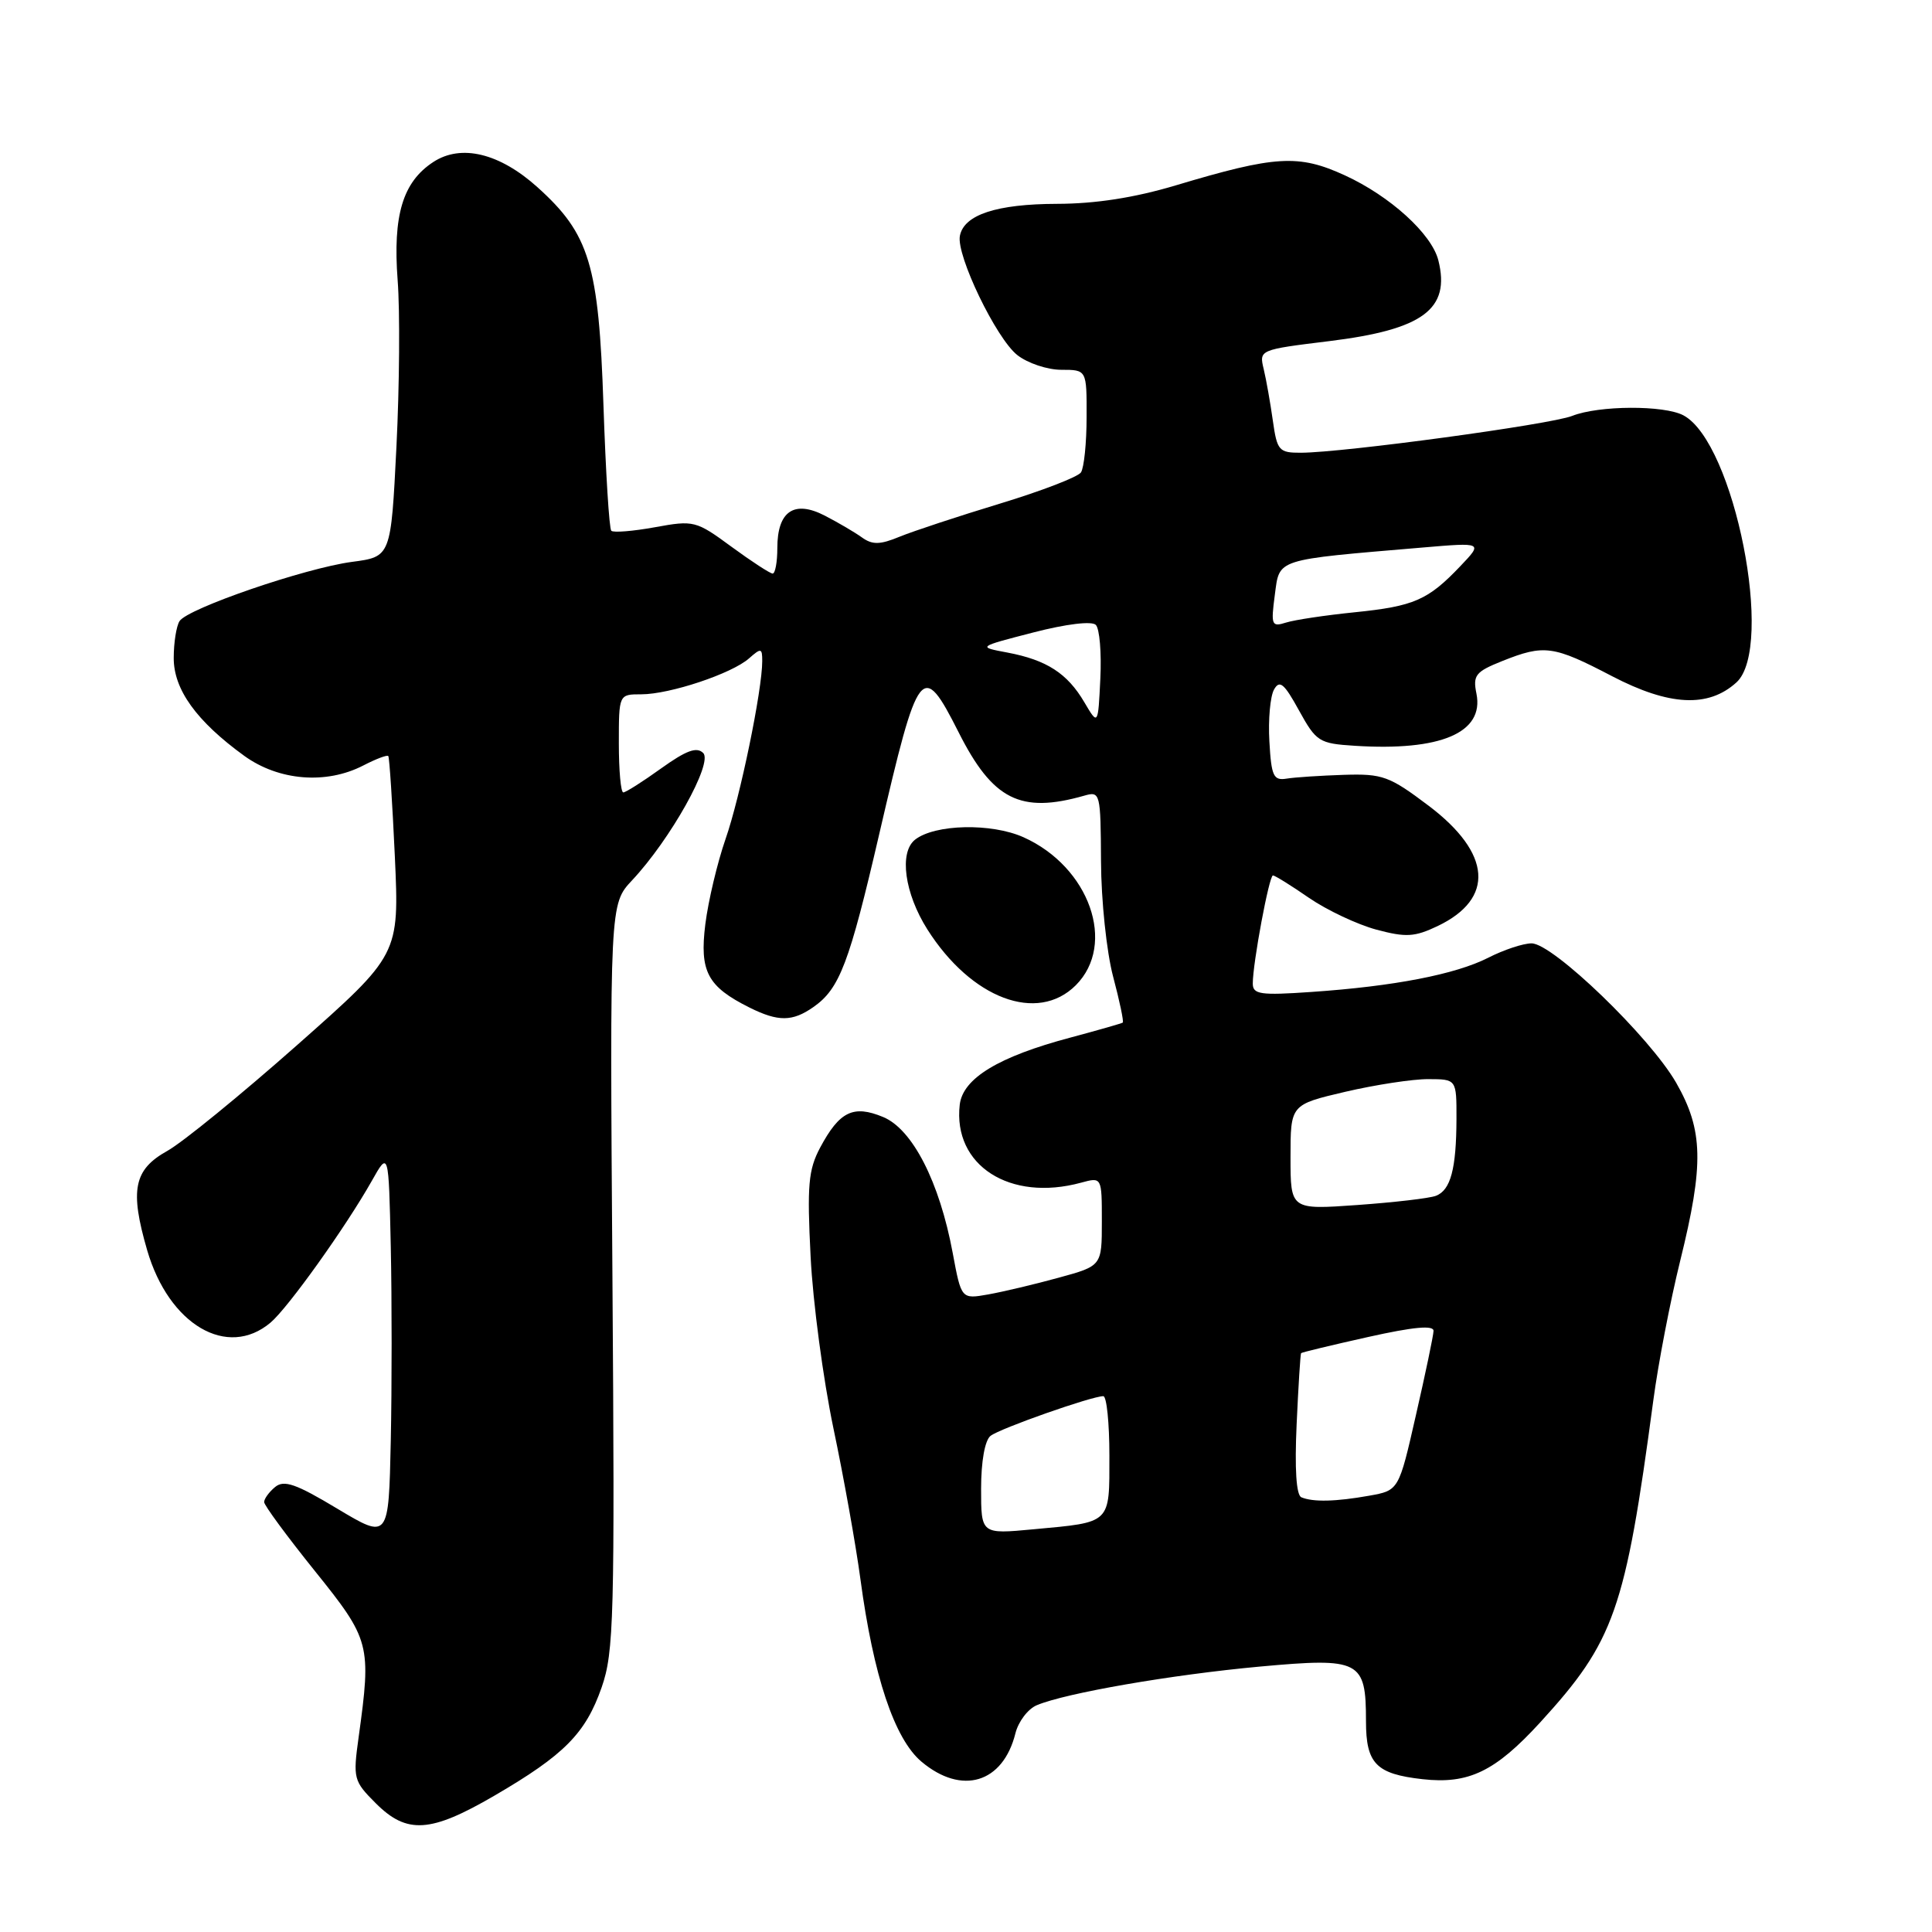 <?xml version="1.0" encoding="UTF-8" standalone="no"?>
<!DOCTYPE svg PUBLIC "-//W3C//DTD SVG 1.1//EN" "http://www.w3.org/Graphics/SVG/1.1/DTD/svg11.dtd" >
<svg xmlns="http://www.w3.org/2000/svg" xmlns:xlink="http://www.w3.org/1999/xlink" version="1.1" viewBox="0 0 256 256">
 <g >
 <path fill="currentColor"
d=" M 65.52 237.93 C 74.77 232.54 77.59 229.69 79.72 223.59 C 81.35 218.92 81.47 214.41 81.15 169.15 C 80.80 119.80 80.80 119.80 83.75 116.65 C 88.83 111.24 94.50 101.10 93.18 99.78 C 92.32 98.92 90.94 99.43 87.60 101.82 C 85.17 103.57 82.91 105.00 82.59 105.00 C 82.26 105.00 82.00 102.08 82.00 98.50 C 82.00 92.00 82.00 92.00 84.97 92.00 C 88.75 92.00 96.97 89.26 99.25 87.24 C 100.85 85.83 101.00 85.86 101.00 87.60 C 101.00 91.45 98.07 105.66 96.14 111.17 C 95.06 114.28 93.85 119.36 93.46 122.46 C 92.68 128.73 93.73 130.72 99.32 133.51 C 103.12 135.40 105.00 135.39 107.78 133.44 C 111.26 131.01 112.53 127.65 116.51 110.49 C 121.71 88.07 122.18 87.46 127.02 97.03 C 131.54 105.99 135.21 107.84 143.67 105.43 C 145.79 104.82 145.84 105.05 145.89 114.15 C 145.91 119.29 146.63 126.15 147.49 129.39 C 148.35 132.63 148.93 135.38 148.77 135.50 C 148.62 135.61 145.51 136.50 141.85 137.48 C 132.32 140.01 127.58 142.88 127.17 146.38 C 126.25 154.42 133.81 159.28 143.25 156.71 C 146.00 155.96 146.00 155.96 146.00 161.85 C 146.00 167.74 146.00 167.74 140.25 169.31 C 137.09 170.18 132.90 171.17 130.94 171.52 C 127.38 172.15 127.38 172.15 126.24 166.03 C 124.49 156.61 120.91 149.62 117.02 148.01 C 113.07 146.37 111.24 147.26 108.67 152.07 C 107.11 155.01 106.93 157.07 107.41 166.50 C 107.71 172.55 109.08 182.78 110.43 189.24 C 111.79 195.70 113.40 204.70 114.01 209.24 C 115.73 222.07 118.52 230.42 122.10 233.43 C 127.44 237.92 132.90 236.28 134.55 229.67 C 134.94 228.11 136.21 226.44 137.38 225.95 C 141.22 224.33 155.30 221.90 166.94 220.83 C 180.24 219.62 181.00 220.01 181.00 228.07 C 181.00 233.69 182.34 235.06 188.48 235.75 C 194.60 236.44 198.12 234.74 204.09 228.22 C 213.92 217.46 215.35 213.38 219.07 185.58 C 219.72 180.67 221.33 172.34 222.63 167.08 C 225.80 154.26 225.70 149.76 222.10 143.47 C 218.61 137.39 205.76 125.00 202.94 125.00 C 201.83 125.00 199.24 125.86 197.19 126.91 C 192.85 129.11 184.73 130.69 173.75 131.44 C 166.99 131.91 166.00 131.76 166.00 130.32 C 166.00 127.61 168.17 116.00 168.67 116.00 C 168.93 116.00 171.09 117.34 173.46 118.98 C 175.84 120.61 179.85 122.50 182.37 123.18 C 186.30 124.23 187.44 124.16 190.49 122.71 C 198.09 119.08 197.64 113.06 189.31 106.77 C 184.10 102.84 183.21 102.51 178.07 102.67 C 175.01 102.77 171.60 102.99 170.50 103.17 C 168.74 103.46 168.46 102.86 168.20 98.25 C 168.03 95.37 168.31 92.28 168.81 91.38 C 169.55 90.05 170.15 90.54 172.12 94.13 C 174.41 98.28 174.78 98.52 179.51 98.82 C 190.90 99.55 196.67 97.09 195.64 91.93 C 195.14 89.47 195.51 89.01 199.06 87.59 C 204.62 85.37 205.82 85.53 213.61 89.60 C 221.18 93.54 226.35 93.81 230.08 90.43 C 235.19 85.80 229.82 58.65 223.07 55.04 C 220.51 53.67 211.86 53.71 208.32 55.11 C 205.44 56.25 178.02 59.97 172.38 59.99 C 169.47 60.00 169.22 59.72 168.66 55.75 C 168.33 53.41 167.79 50.34 167.45 48.92 C 166.83 46.35 166.85 46.34 176.14 45.20 C 188.57 43.67 192.21 40.97 190.59 34.50 C 189.71 30.99 184.19 25.98 178.19 23.23 C 172.06 20.42 169.02 20.60 155.77 24.57 C 150.31 26.20 145.16 27.00 140.07 27.01 C 132.06 27.03 127.73 28.45 127.19 31.25 C 126.69 33.83 132.00 44.85 134.80 47.05 C 136.16 48.12 138.78 49.00 140.63 49.00 C 144.00 49.00 144.00 49.00 143.98 55.25 C 143.98 58.69 143.64 61.99 143.23 62.60 C 142.83 63.20 138.00 65.06 132.50 66.73 C 127.00 68.40 121.03 70.37 119.22 71.11 C 116.61 72.19 115.60 72.21 114.22 71.22 C 113.28 70.54 111.06 69.24 109.30 68.33 C 105.22 66.22 103.00 67.74 103.00 72.62 C 103.00 74.48 102.72 76.00 102.38 76.00 C 102.05 76.00 99.59 74.40 96.93 72.45 C 92.22 68.99 91.94 68.92 86.79 69.86 C 83.88 70.39 81.28 70.60 81.00 70.33 C 80.72 70.06 80.26 62.56 79.96 53.67 C 79.34 35.06 78.11 31.01 71.22 24.81 C 66.20 20.29 61.10 19.05 57.41 21.47 C 53.37 24.11 52.04 28.52 52.69 37.13 C 53.01 41.25 52.93 51.18 52.53 59.20 C 51.80 73.77 51.80 73.77 46.65 74.45 C 40.45 75.27 24.86 80.62 23.79 82.30 C 23.37 82.96 23.02 85.15 23.02 87.17 C 23.00 91.35 26.03 95.56 32.36 100.15 C 36.94 103.46 43.22 103.97 48.14 101.43 C 49.82 100.56 51.31 100.00 51.45 100.18 C 51.60 100.35 51.99 106.35 52.32 113.50 C 52.91 126.50 52.91 126.50 39.38 138.47 C 31.94 145.05 24.20 151.37 22.17 152.50 C 17.72 154.98 17.18 157.67 19.50 165.66 C 22.38 175.54 30.12 180.09 35.85 175.25 C 38.17 173.29 45.81 162.59 49.25 156.50 C 51.50 152.50 51.50 152.50 51.78 165.19 C 51.93 172.17 51.93 183.75 51.78 190.93 C 51.50 203.98 51.50 203.98 44.70 199.91 C 39.21 196.61 37.63 196.06 36.45 197.04 C 35.65 197.70 35.00 198.60 35.00 199.03 C 35.00 199.46 38.02 203.56 41.71 208.15 C 49.06 217.29 49.22 217.89 47.52 230.19 C 46.76 235.67 46.85 236.00 49.79 238.94 C 53.92 243.07 57.04 242.87 65.52 237.93 Z  M 142.55 130.55 C 147.98 125.11 144.36 114.86 135.62 110.94 C 131.36 109.03 123.87 109.20 121.25 111.26 C 119.11 112.95 119.86 118.38 122.88 123.15 C 128.71 132.34 137.46 135.63 142.55 130.55 Z  M 130.00 197.27 C 130.00 193.64 130.50 190.85 131.25 190.26 C 132.49 189.28 144.66 185.00 146.19 185.00 C 146.64 185.00 147.00 188.55 147.00 192.89 C 147.00 201.99 147.32 201.68 136.92 202.64 C 130.00 203.29 130.00 203.29 130.00 197.27 Z  M 172.44 198.40 C 171.76 198.12 171.54 194.66 171.81 188.73 C 172.04 183.65 172.31 179.41 172.40 179.30 C 172.49 179.19 176.49 178.23 181.28 177.16 C 187.32 175.81 189.99 175.57 189.95 176.36 C 189.93 176.99 188.88 182.00 187.62 187.50 C 185.35 197.49 185.35 197.49 181.42 198.19 C 176.99 198.98 173.99 199.05 172.44 198.40 Z  M 171.00 153.33 C 171.00 146.37 171.00 146.37 178.25 144.67 C 182.24 143.74 187.19 142.98 189.25 142.99 C 193.00 143.00 193.00 143.00 192.99 148.25 C 192.97 154.88 192.22 157.70 190.27 158.45 C 189.42 158.78 184.74 159.32 179.86 159.67 C 171.00 160.30 171.00 160.30 171.00 153.33 Z  M 143.68 93.05 C 141.43 89.22 138.68 87.45 133.50 86.47 C 129.50 85.72 129.50 85.72 136.90 83.81 C 141.30 82.67 144.67 82.27 145.20 82.80 C 145.70 83.30 145.97 86.50 145.80 89.92 C 145.50 96.14 145.50 96.14 143.68 93.05 Z  M 168.92 78.83 C 169.57 73.97 168.80 74.22 188.50 72.55 C 196.50 71.87 196.50 71.87 193.50 75.02 C 189.21 79.53 187.36 80.33 179.50 81.13 C 175.65 81.52 171.57 82.13 170.42 82.49 C 168.49 83.10 168.39 82.85 168.92 78.83 Z "/>
</g>
</svg>